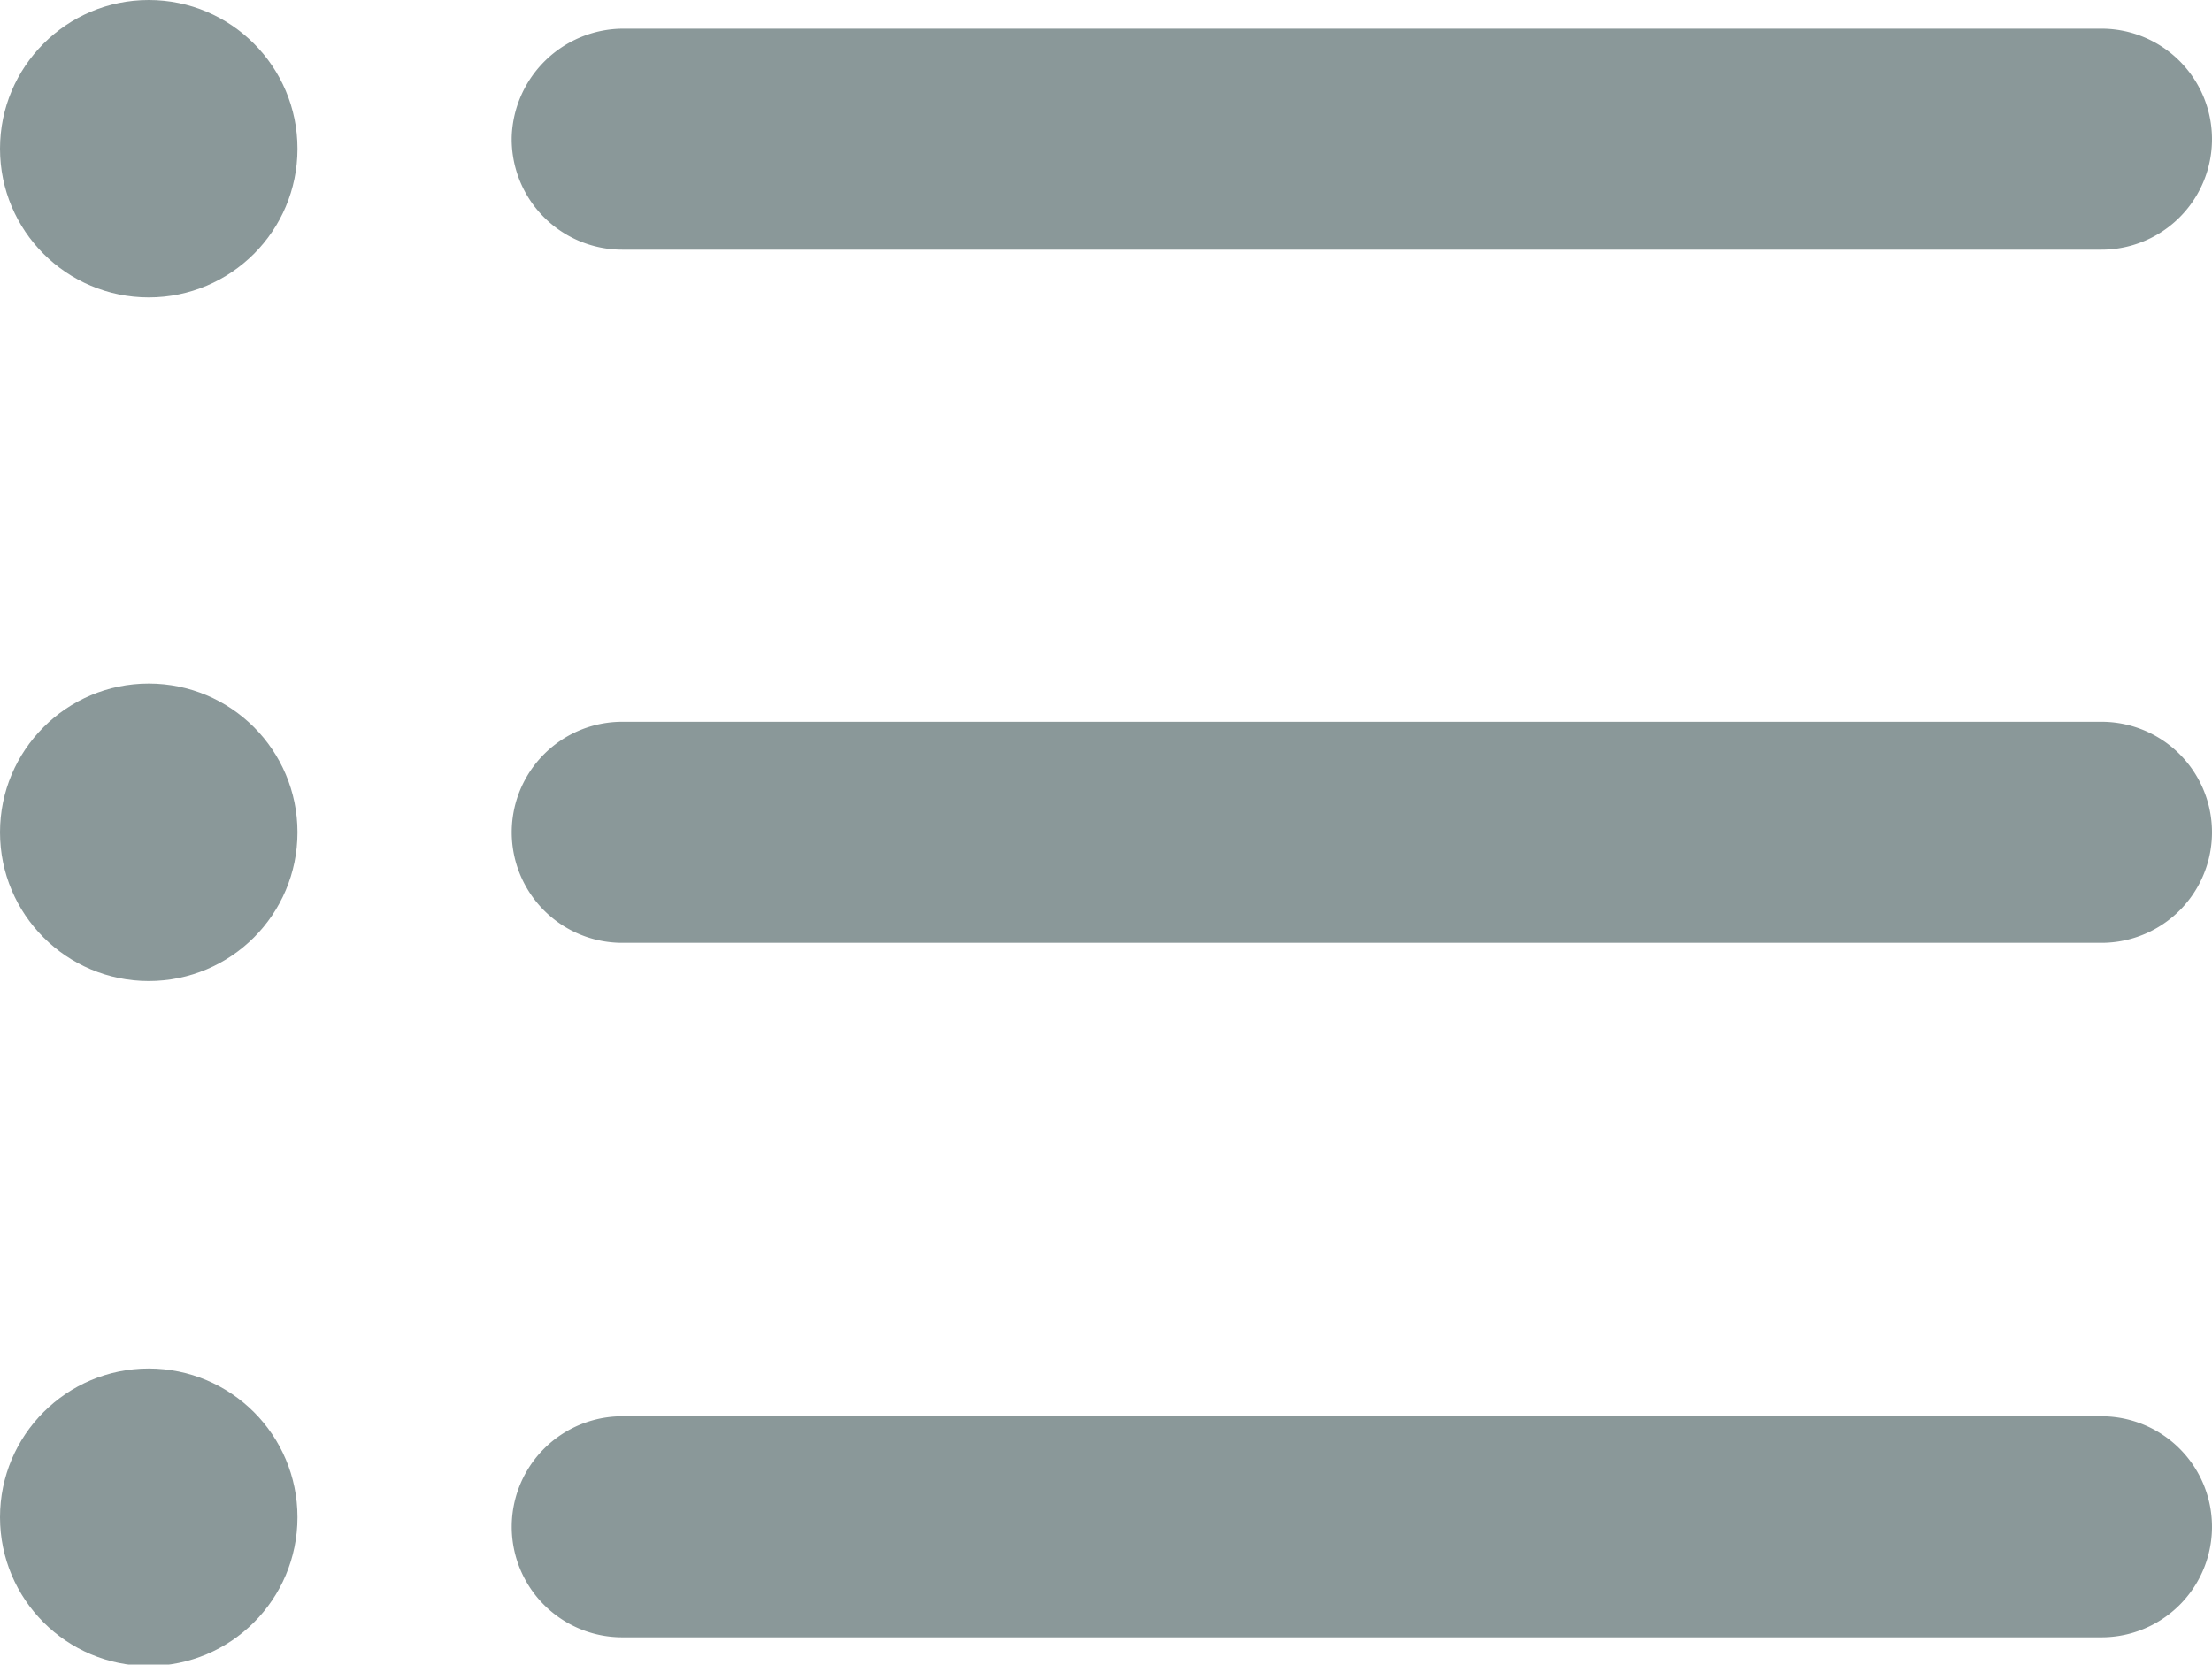 <svg xmlns="http://www.w3.org/2000/svg" viewBox="0 0 16.21 12.2"><defs><style>.cls-1{fill:#8a9899;}</style></defs><title>Asset 46</title><g id="Layer_2" data-name="Layer 2"><g id="Layer_1-2" data-name="Layer 1"><path class="cls-1" d="M15.4,12H4.56a.81.81,0,0,1,0-1.62H15.4a.81.81,0,0,1,0,1.62Z"/><path class="cls-1" d="M15.4,6.91H4.56a.81.81,0,0,1,0-1.62H15.4a.81.81,0,1,1,0,1.62Z"/><path class="cls-1" d="M15.4,1.83H4.56A.81.81,0,0,1,3.75,1,.82.82,0,0,1,4.56.21H15.4a.81.81,0,1,1,0,1.62Z"/><circle class="cls-1" cx="1.09" cy="1.09" r="1.09"/><circle class="cls-1" cx="1.09" cy="6.1" r="1.09"/><circle class="cls-1" cx="1.09" cy="11.12" r="1.09"/></g></g></svg>